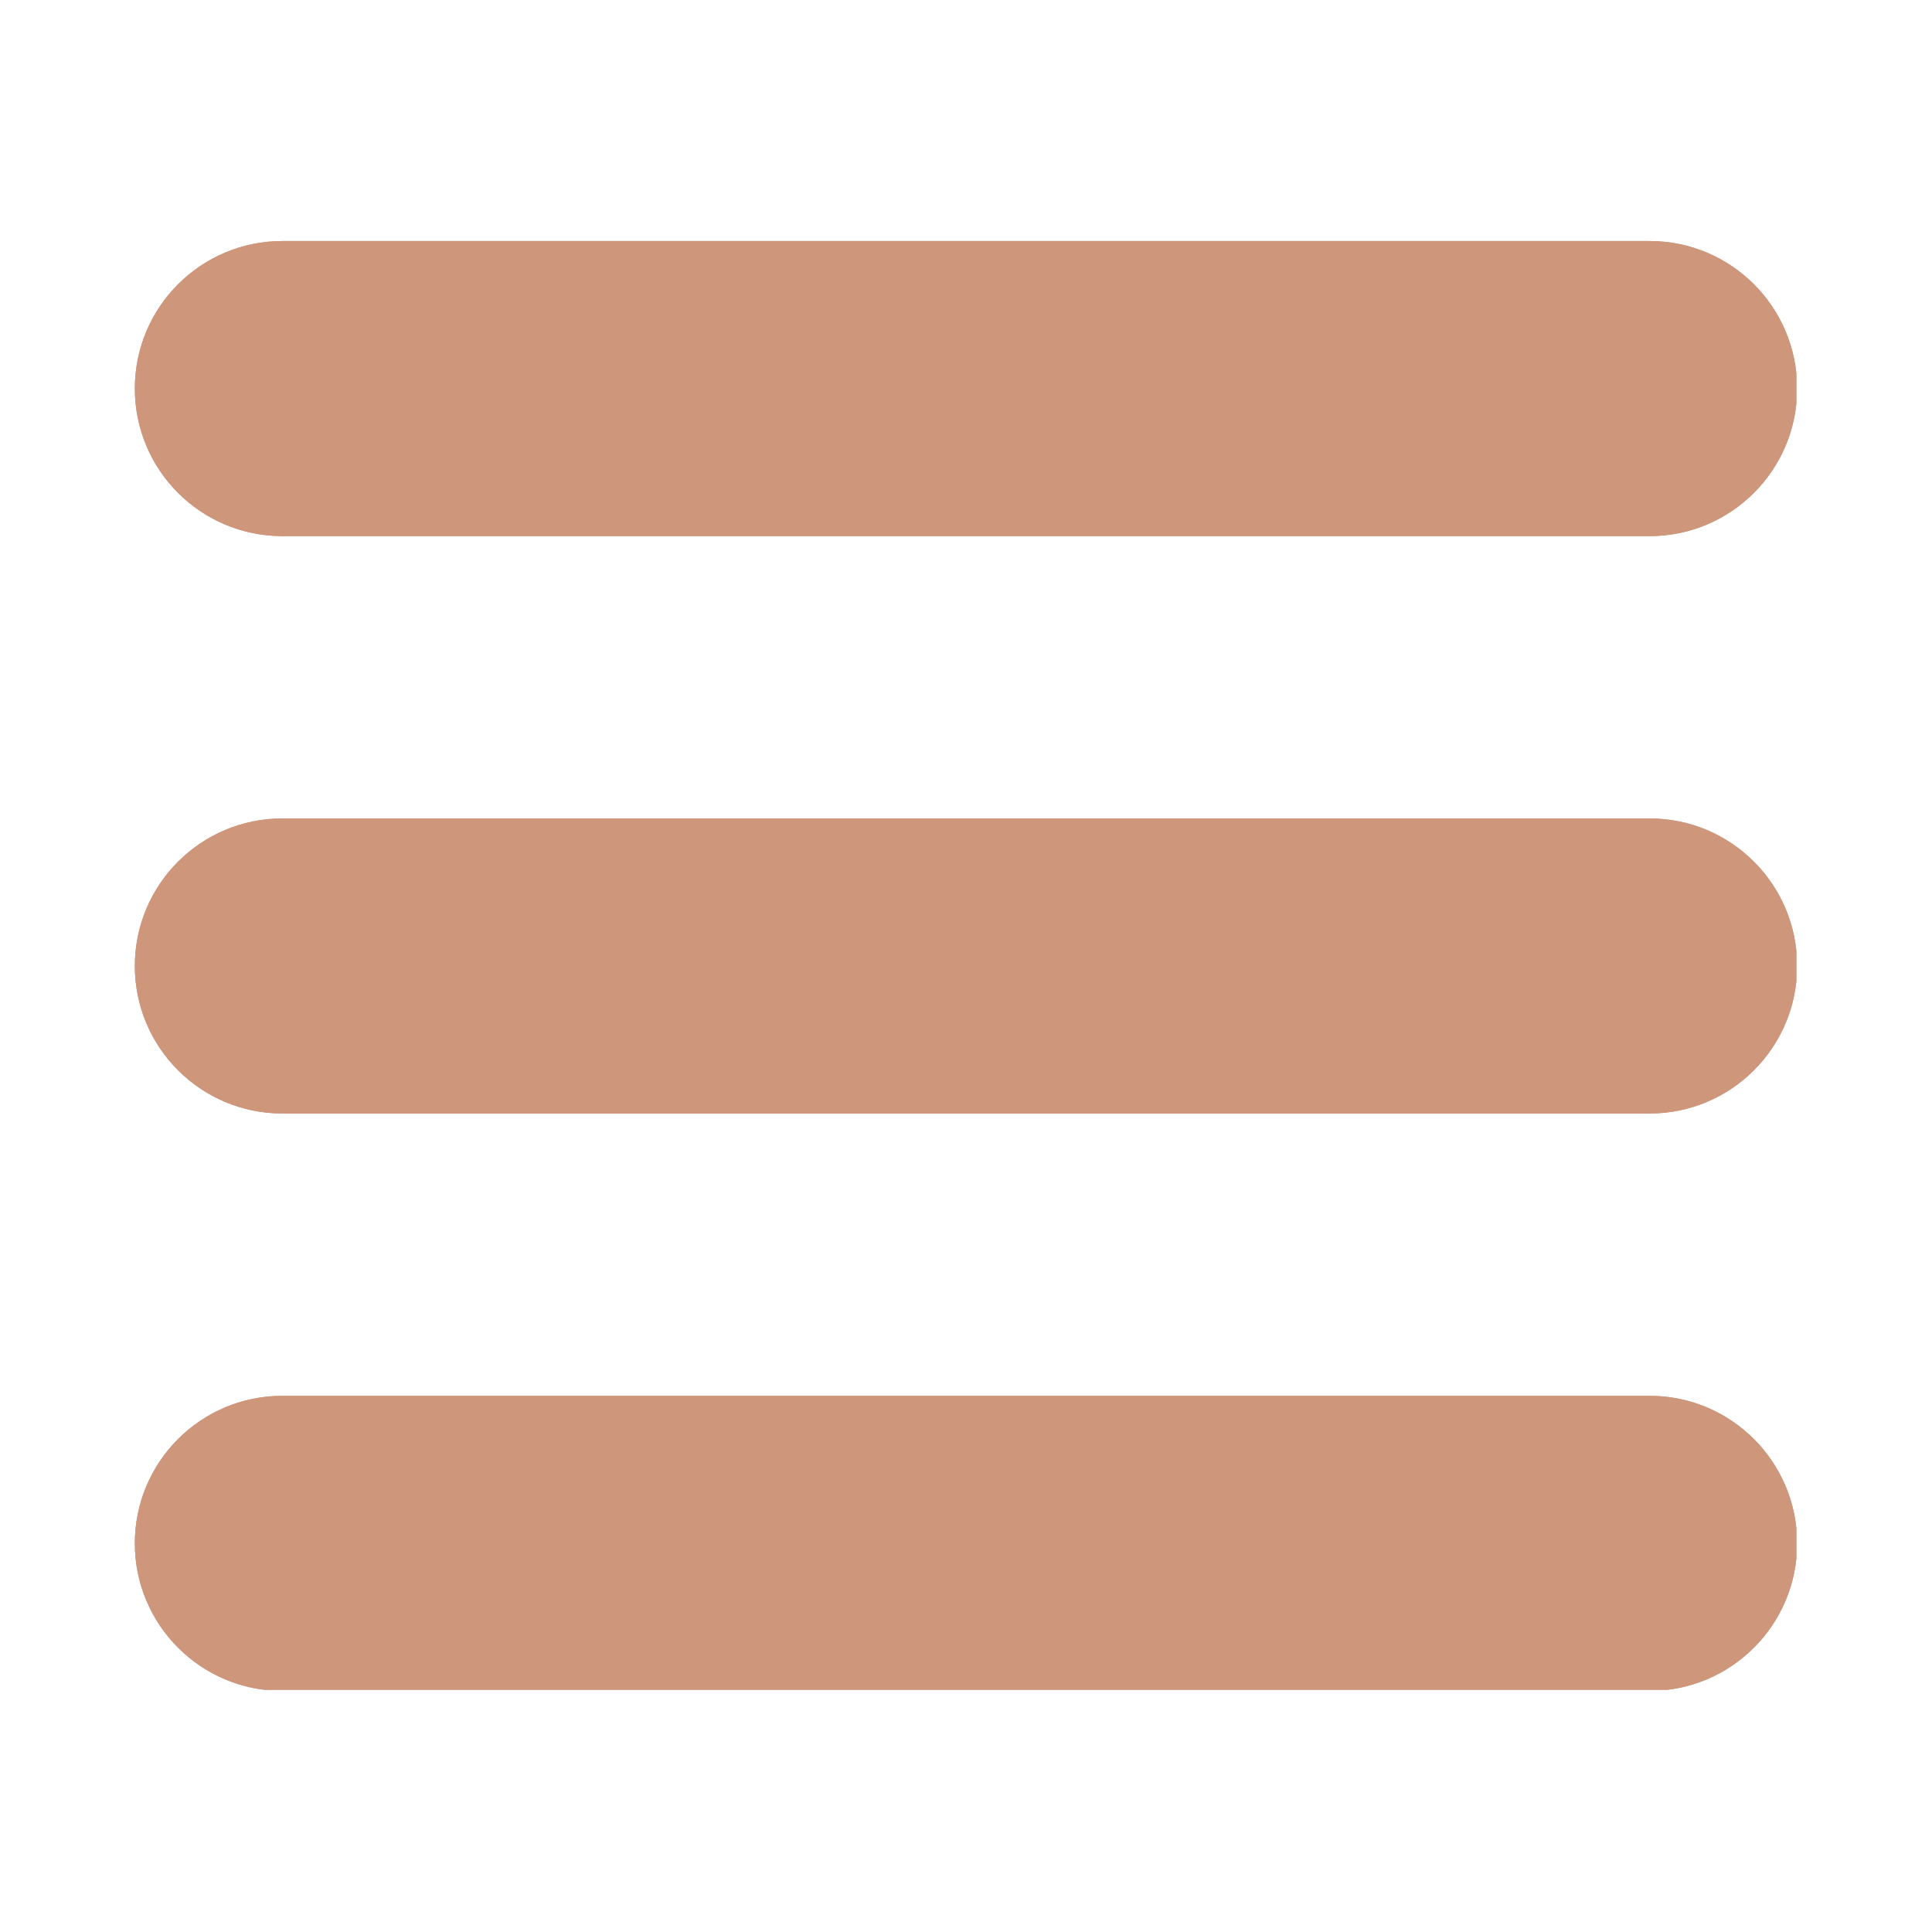 <svg xmlns="http://www.w3.org/2000/svg" xmlns:xlink="http://www.w3.org/1999/xlink" width="500" zoomAndPan="magnify" viewBox="0 0 375 375" height="500" preserveAspectRatio="xMidYMid meet" version="1.0"><defs><clipPath id="a198da2e3c"><path d="M 26.172 46.742 L 348.672 46.742 L 348.672 105 L 26.172 105 Z M 26.172 46.742 " clip-rule="nonzero"/></clipPath><clipPath id="0bdbc12dd5"><path d="M 26.172 158 L 348.672 158 L 348.672 217 L 26.172 217 Z M 26.172 158 " clip-rule="nonzero"/></clipPath><clipPath id="7a937ccf56"><path d="M 26.172 270 L 348.672 270 L 348.672 327.992 L 26.172 327.992 Z M 26.172 270 " clip-rule="nonzero"/></clipPath><clipPath id="d1763fc762"><path d="M 26.172 46.742 L 348.672 46.742 L 348.672 105 L 26.172 105 Z M 26.172 46.742 " clip-rule="nonzero"/></clipPath><clipPath id="bdbe5d4b9f"><path d="M 26.172 158 L 348.672 158 L 348.672 217 L 26.172 217 Z M 26.172 158 " clip-rule="nonzero"/></clipPath><clipPath id="454be27d31"><path d="M 26.172 270 L 348.672 270 L 348.672 327.992 L 26.172 327.992 Z M 26.172 270 " clip-rule="nonzero"/></clipPath></defs><g clip-path="url(#a198da2e3c)"><path fill="#ce967b" d="M 54.805 104.059 L 320.188 104.059 C 336 104.059 348.824 91.238 348.824 75.422 C 348.824 59.609 336.004 46.785 320.188 46.785 L 54.805 46.785 C 38.992 46.785 26.172 59.605 26.172 75.422 C 26.172 91.238 38.992 104.059 54.805 104.059 Z M 54.805 104.059 " fill-opacity="1" fill-rule="nonzero"/></g><g clip-path="url(#0bdbc12dd5)"><path fill="#ce967b" d="M 320.188 158.859 L 54.805 158.859 C 38.992 158.859 26.172 171.68 26.172 187.496 C 26.172 203.312 38.992 216.129 54.805 216.129 L 320.188 216.129 C 336 216.129 348.824 203.309 348.824 187.496 C 348.824 171.68 336.004 158.859 320.188 158.859 Z M 320.188 158.859 " fill-opacity="1" fill-rule="nonzero"/></g><g clip-path="url(#7a937ccf56)"><path fill="#ce967b" d="M 320.188 270.93 L 54.805 270.93 C 38.992 270.93 26.172 283.75 26.172 299.566 C 26.172 315.383 38.992 328.203 54.805 328.203 L 320.188 328.203 C 336 328.203 348.824 315.379 348.824 299.566 C 348.824 283.754 336.004 270.93 320.188 270.93 Z M 320.188 270.93 " fill-opacity="1" fill-rule="nonzero"/></g><g clip-path="url(#d1763fc762)"><path fill="#ce967b" d="M 54.805 104.059 L 320.188 104.059 C 336 104.059 348.824 91.238 348.824 75.422 C 348.824 59.609 336.004 46.785 320.188 46.785 L 54.805 46.785 C 38.992 46.785 26.172 59.605 26.172 75.422 C 26.172 91.238 38.992 104.059 54.805 104.059 Z M 54.805 104.059 " fill-opacity="1" fill-rule="nonzero"/></g><g clip-path="url(#bdbe5d4b9f)"><path fill="#ce967b" d="M 320.188 158.859 L 54.805 158.859 C 38.992 158.859 26.172 171.68 26.172 187.496 C 26.172 203.312 38.992 216.129 54.805 216.129 L 320.188 216.129 C 336 216.129 348.824 203.309 348.824 187.496 C 348.824 171.68 336.004 158.859 320.188 158.859 Z M 320.188 158.859 " fill-opacity="1" fill-rule="nonzero"/></g><g clip-path="url(#454be27d31)"><path fill="#ce967b" d="M 320.188 270.93 L 54.805 270.93 C 38.992 270.93 26.172 283.75 26.172 299.566 C 26.172 315.383 38.992 328.203 54.805 328.203 L 320.188 328.203 C 336 328.203 348.824 315.379 348.824 299.566 C 348.824 283.754 336.004 270.93 320.188 270.93 Z M 320.188 270.93 " fill-opacity="1" fill-rule="nonzero"/></g></svg>
